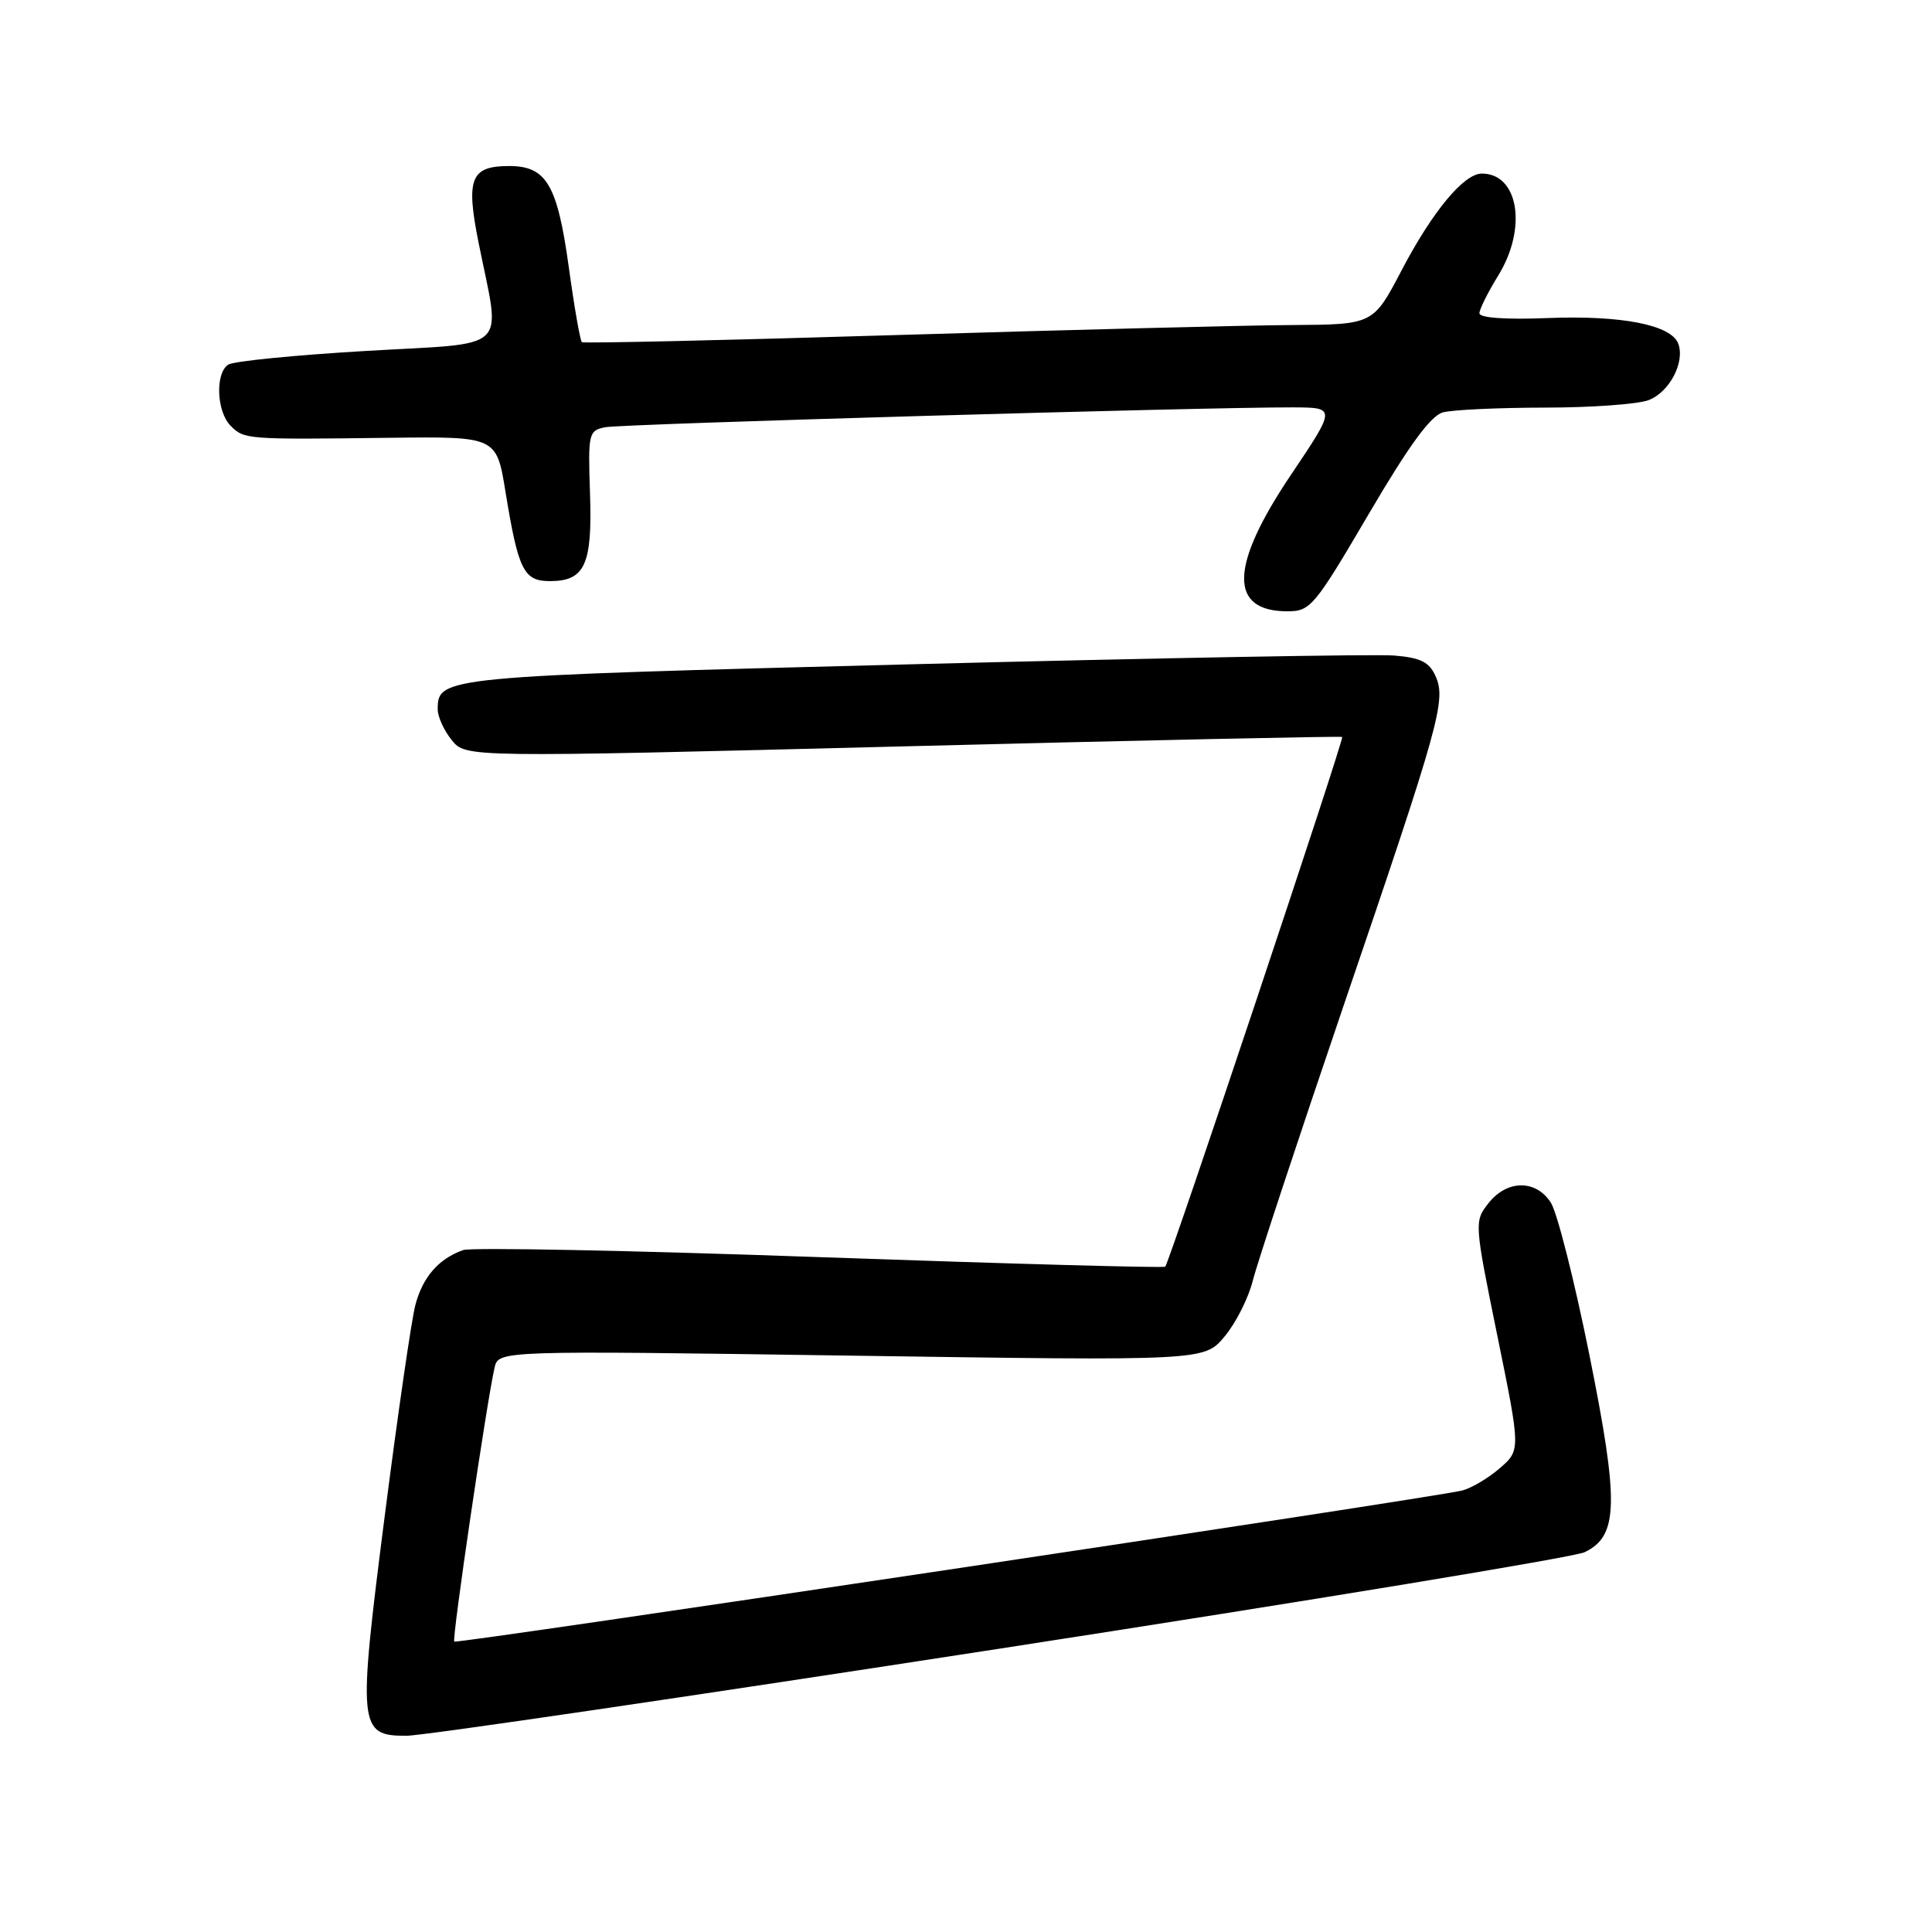 <?xml version="1.0" encoding="UTF-8" standalone="no"?>
<!DOCTYPE svg PUBLIC "-//W3C//DTD SVG 1.1//EN" "http://www.w3.org/Graphics/SVG/1.1/DTD/svg11.dtd" >
<svg xmlns="http://www.w3.org/2000/svg" xmlns:xlink="http://www.w3.org/1999/xlink" version="1.1" viewBox="0 0 256 256">
 <g >
 <path fill="currentColor"
d=" M 132.62 218.43 C 173.80 212.07 208.61 206.33 209.96 205.68 C 214.46 203.53 214.56 199.19 210.58 179.42 C 208.61 169.65 206.32 160.61 205.48 159.33 C 203.48 156.27 199.68 156.32 197.23 159.43 C 195.34 161.84 195.35 162.01 198.41 177.01 C 201.50 192.16 201.50 192.16 198.70 194.57 C 197.16 195.90 194.91 197.22 193.70 197.51 C 189.46 198.53 60.52 217.85 60.19 217.52 C 59.86 217.20 64.49 185.77 65.53 181.23 C 66.05 178.95 66.05 178.95 112.80 179.63 C 159.56 180.32 159.56 180.32 162.25 177.11 C 163.73 175.35 165.42 172.02 166.00 169.70 C 166.58 167.39 171.96 151.10 177.95 133.50 C 190.83 95.72 191.66 92.74 190.20 89.55 C 189.37 87.71 188.19 87.14 184.71 86.86 C 182.28 86.66 153.50 87.18 120.77 88.02 C 58.43 89.62 58.00 89.66 58.00 94.01 C 58.00 94.98 58.84 96.81 59.86 98.07 C 61.72 100.37 61.72 100.37 119.61 98.90 C 151.45 98.09 177.66 97.53 177.85 97.65 C 178.15 97.83 155.07 166.94 154.40 167.84 C 154.26 168.03 133.69 167.46 108.69 166.58 C 83.69 165.69 62.40 165.27 61.37 165.64 C 58.12 166.80 56.02 169.20 55.04 172.91 C 54.52 174.88 52.69 187.50 50.97 200.94 C 47.39 228.93 47.50 230.00 53.85 230.00 C 55.99 230.00 91.44 224.79 132.62 218.43 Z  M 181.35 68.13 C 186.71 59.00 189.57 55.08 191.20 54.64 C 192.47 54.30 198.53 54.02 204.68 54.01 C 210.84 54.01 217.03 53.56 218.45 53.02 C 221.22 51.96 223.31 47.97 222.37 45.52 C 221.42 43.05 214.90 41.77 205.17 42.14 C 199.47 42.37 196.01 42.12 196.03 41.50 C 196.05 40.95 197.17 38.70 198.53 36.50 C 202.39 30.23 201.22 23.00 196.35 23.00 C 193.97 23.00 189.82 28.00 185.73 35.80 C 181.96 43.00 181.96 43.00 171.23 43.07 C 165.33 43.10 141.82 43.70 119.00 44.39 C 96.17 45.09 77.32 45.51 77.10 45.34 C 76.88 45.17 76.09 40.67 75.36 35.35 C 73.85 24.46 72.40 22.00 67.47 22.00 C 62.37 22.00 61.71 23.64 63.41 32.14 C 66.36 46.87 67.92 45.36 48.50 46.50 C 39.15 47.05 30.94 47.86 30.25 48.31 C 28.49 49.45 28.69 54.55 30.57 56.43 C 32.37 58.23 32.63 58.25 51.64 58.01 C 65.79 57.84 65.79 57.84 66.98 65.17 C 68.68 75.56 69.39 77.00 72.86 77.00 C 77.50 77.00 78.50 74.83 78.18 65.40 C 77.91 57.40 77.99 57.05 80.20 56.61 C 82.41 56.17 159.43 53.95 171.28 53.98 C 177.05 54.00 177.05 54.00 171.03 62.96 C 162.94 74.99 162.79 81.00 170.60 81.00 C 173.64 81.00 174.17 80.37 181.35 68.13 Z "/>
</g>
</svg>